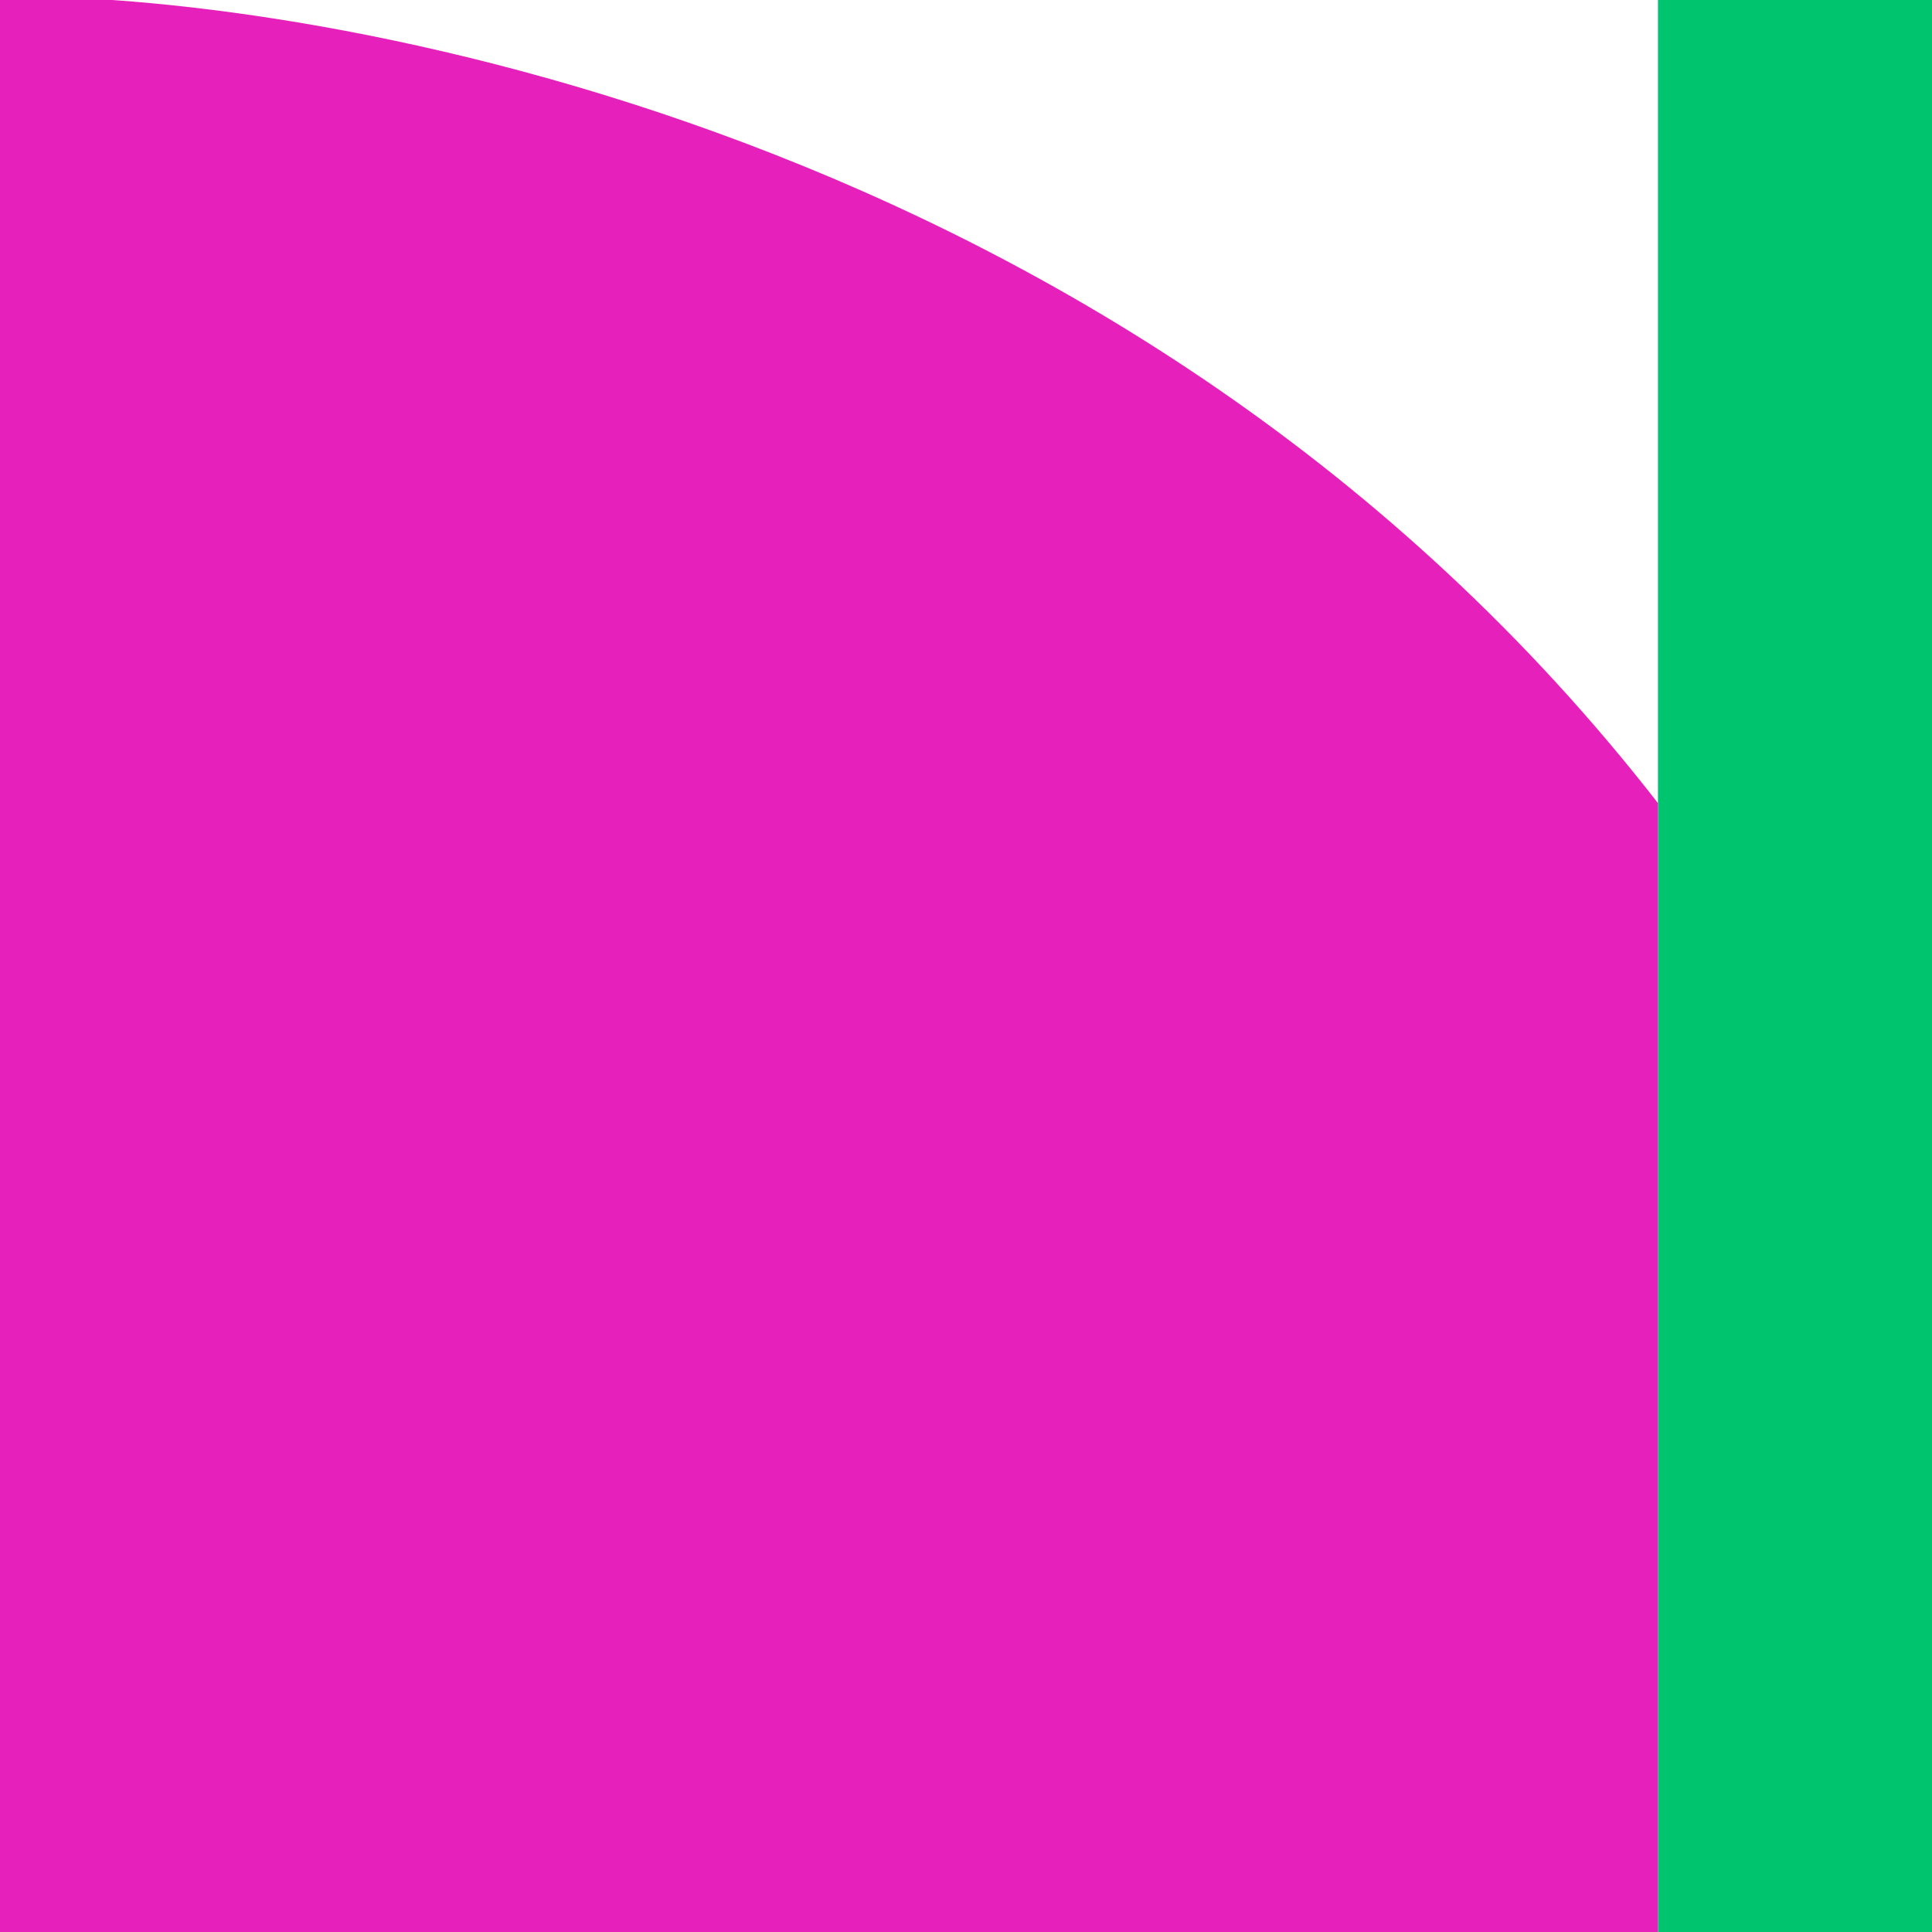<svg width="288" height="288" viewBox="0 0 288 288" fill="none" xmlns="http://www.w3.org/2000/svg">
<path fill-rule="evenodd" clip-rule="evenodd" d="M247.149 -23V347.66C265.493 347.66 368.621 350.343 455.866 342.518C477.789 340.283 499.265 337.6 519.845 334.023C569.955 324.41 612.235 309.432 627 297.136V13.887C588.746 -14.505 427.903 -23 247.149 -23Z" fill="#00C56E"/>
<path fill-rule="evenodd" clip-rule="evenodd" d="M3.315 -0.509C-3.402 -0.509 -9 5.078 -9 11.782V308.773C-4.746 315.478 19.436 328.886 55.933 335.59L75.861 338.495C114.597 343.635 176.843 348.104 247.149 348.104V119.718C167.886 17.816 45.185 -0.509 3.315 -0.509Z" fill="#E621BB"/>
</svg>
